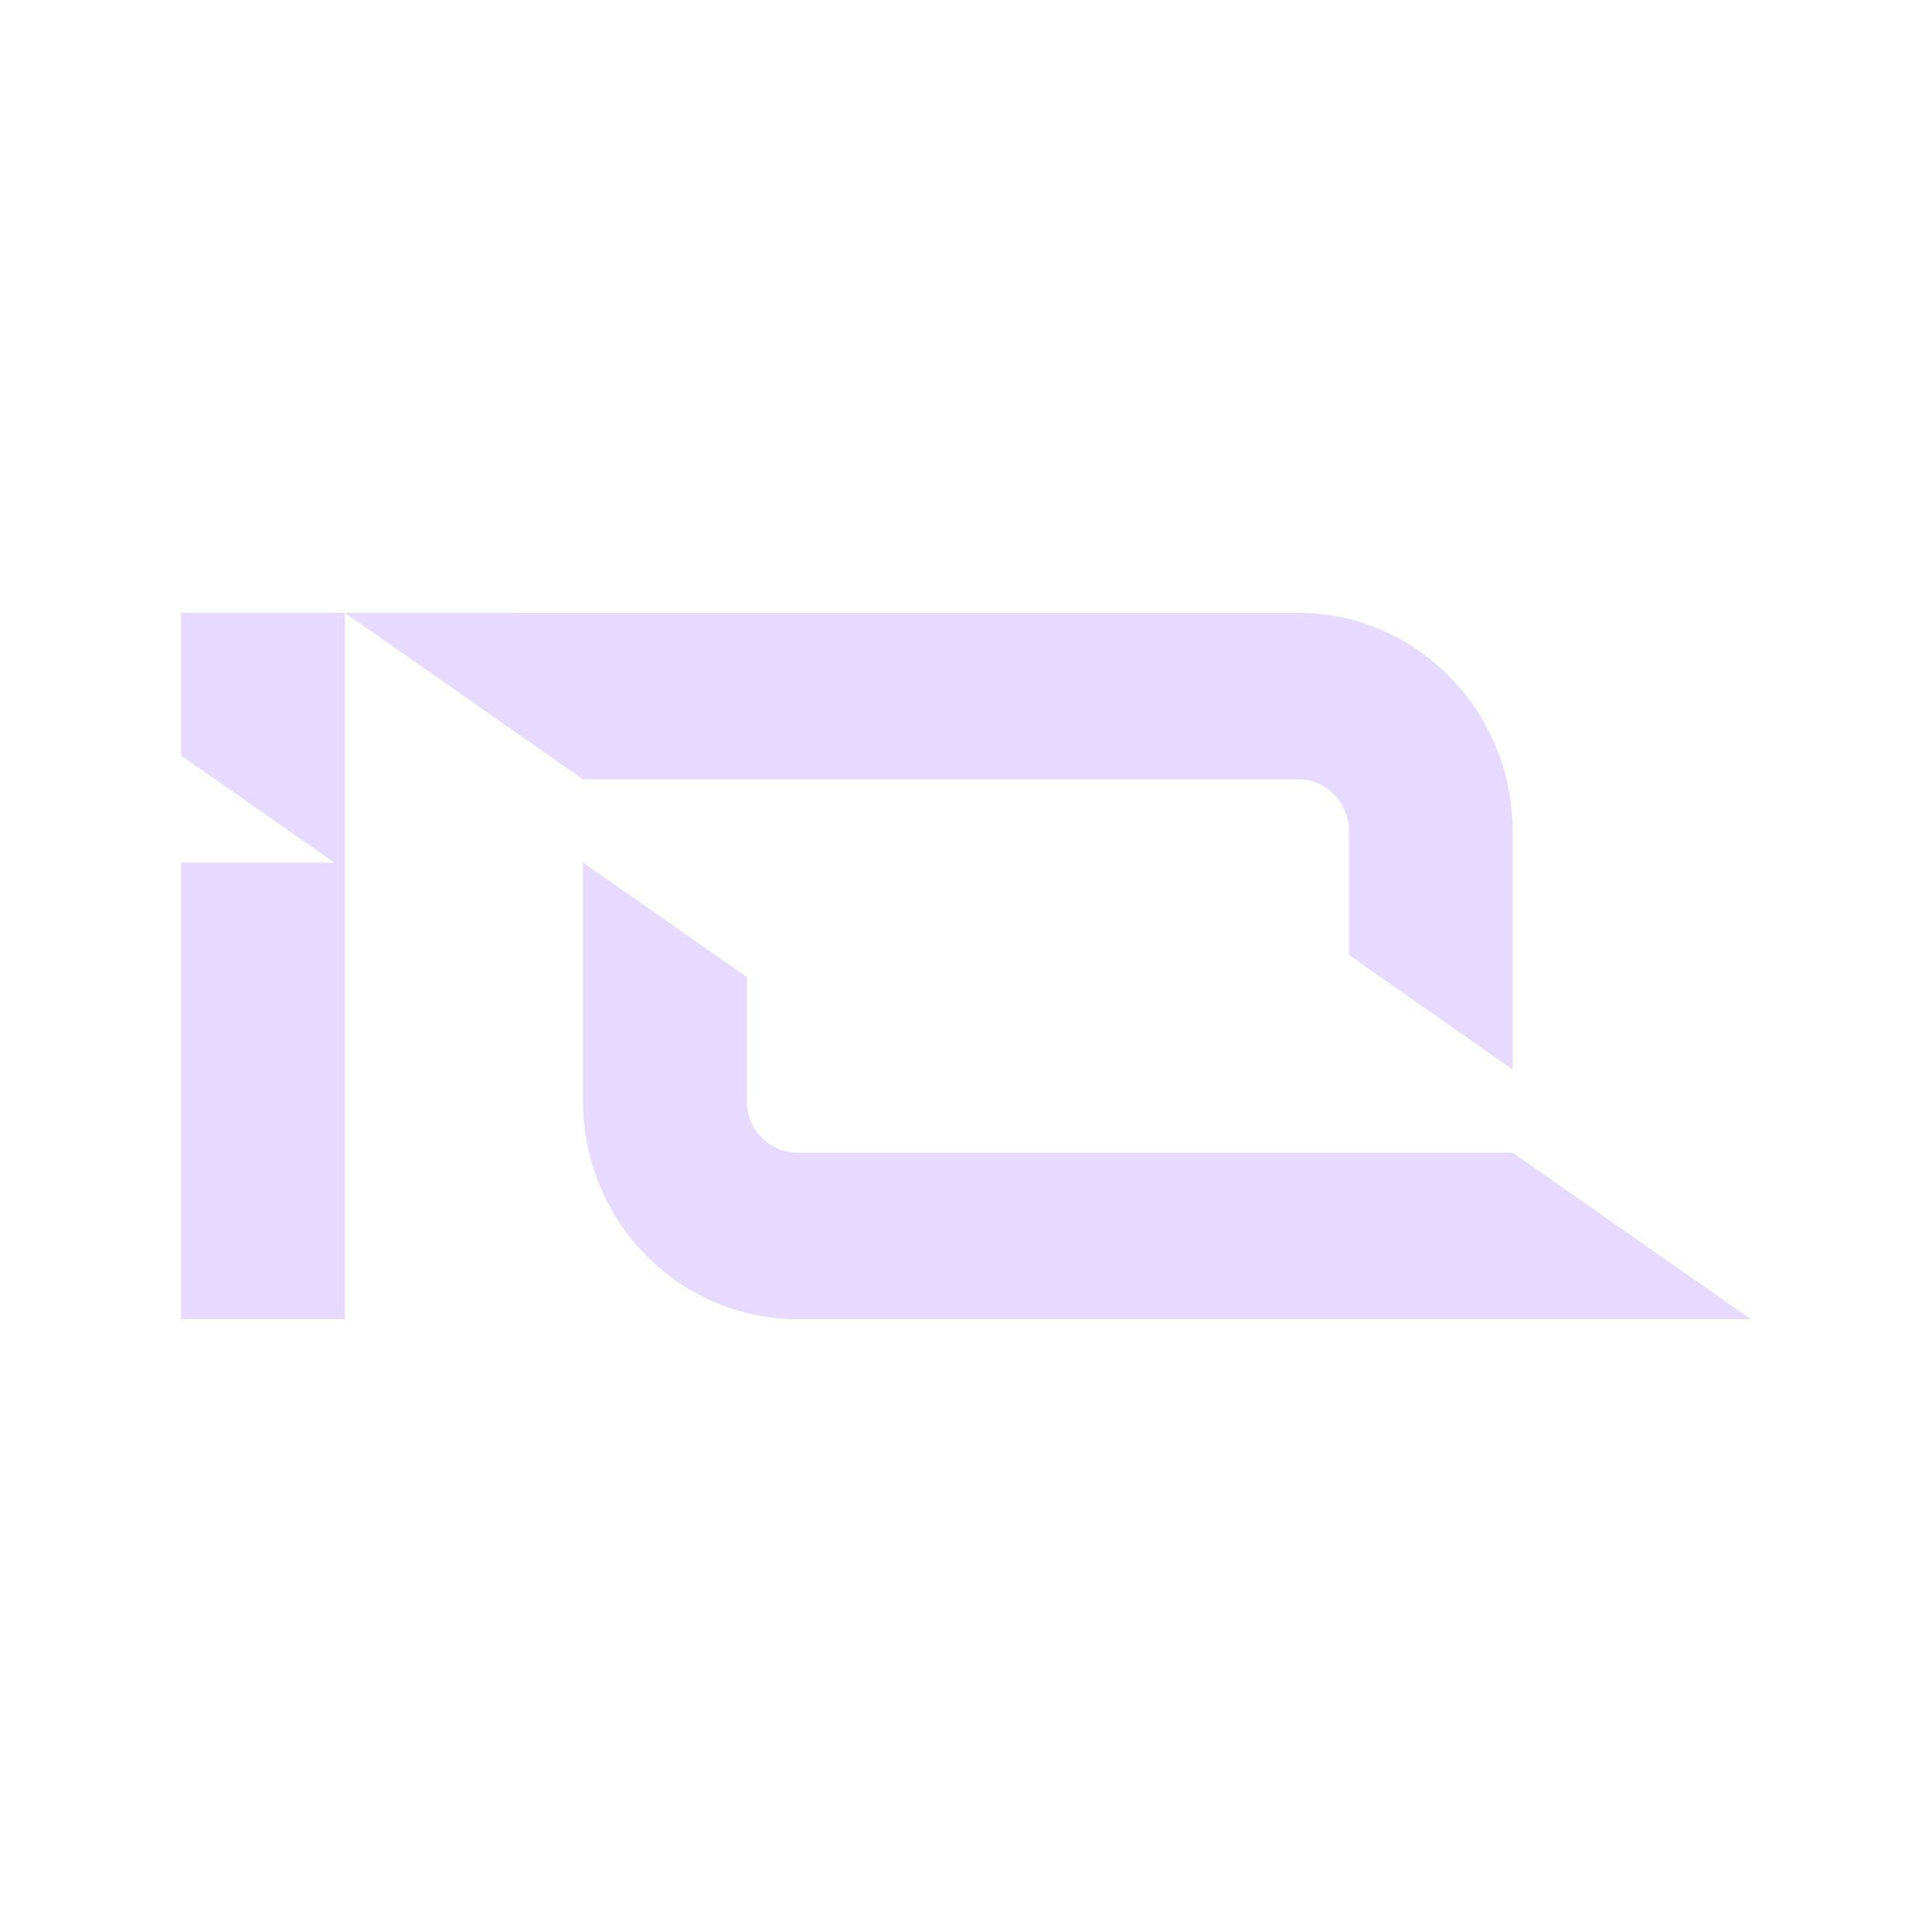 <svg width="32" height="32" viewBox="0 0 32 32" fill="none" xmlns="http://www.w3.org/2000/svg">
<path d="M5.712 14.287H3V21.849H5.712V14.287Z" fill="#E6DAFE"/>
<path d="M3 10.151V12.514L5.616 14.342L5.712 14.287V10.151H3Z" fill="#E6DAFE"/>
<path d="M21.505 10.15L5.712 10.151L9.656 12.908H21.505C21.965 12.908 22.343 13.291 22.343 13.76V15.818L25.054 17.714V13.76C25.054 11.775 23.457 10.15 21.505 10.15Z" fill="#E6DAFE"/>
<path d="M13.207 21.85H29L25.055 19.092H13.207C12.747 19.092 12.369 18.707 12.369 18.24V16.182L9.657 14.286V18.239C9.656 20.228 11.251 21.85 13.207 21.85Z" fill="#E6DAFE"/>
</svg>
